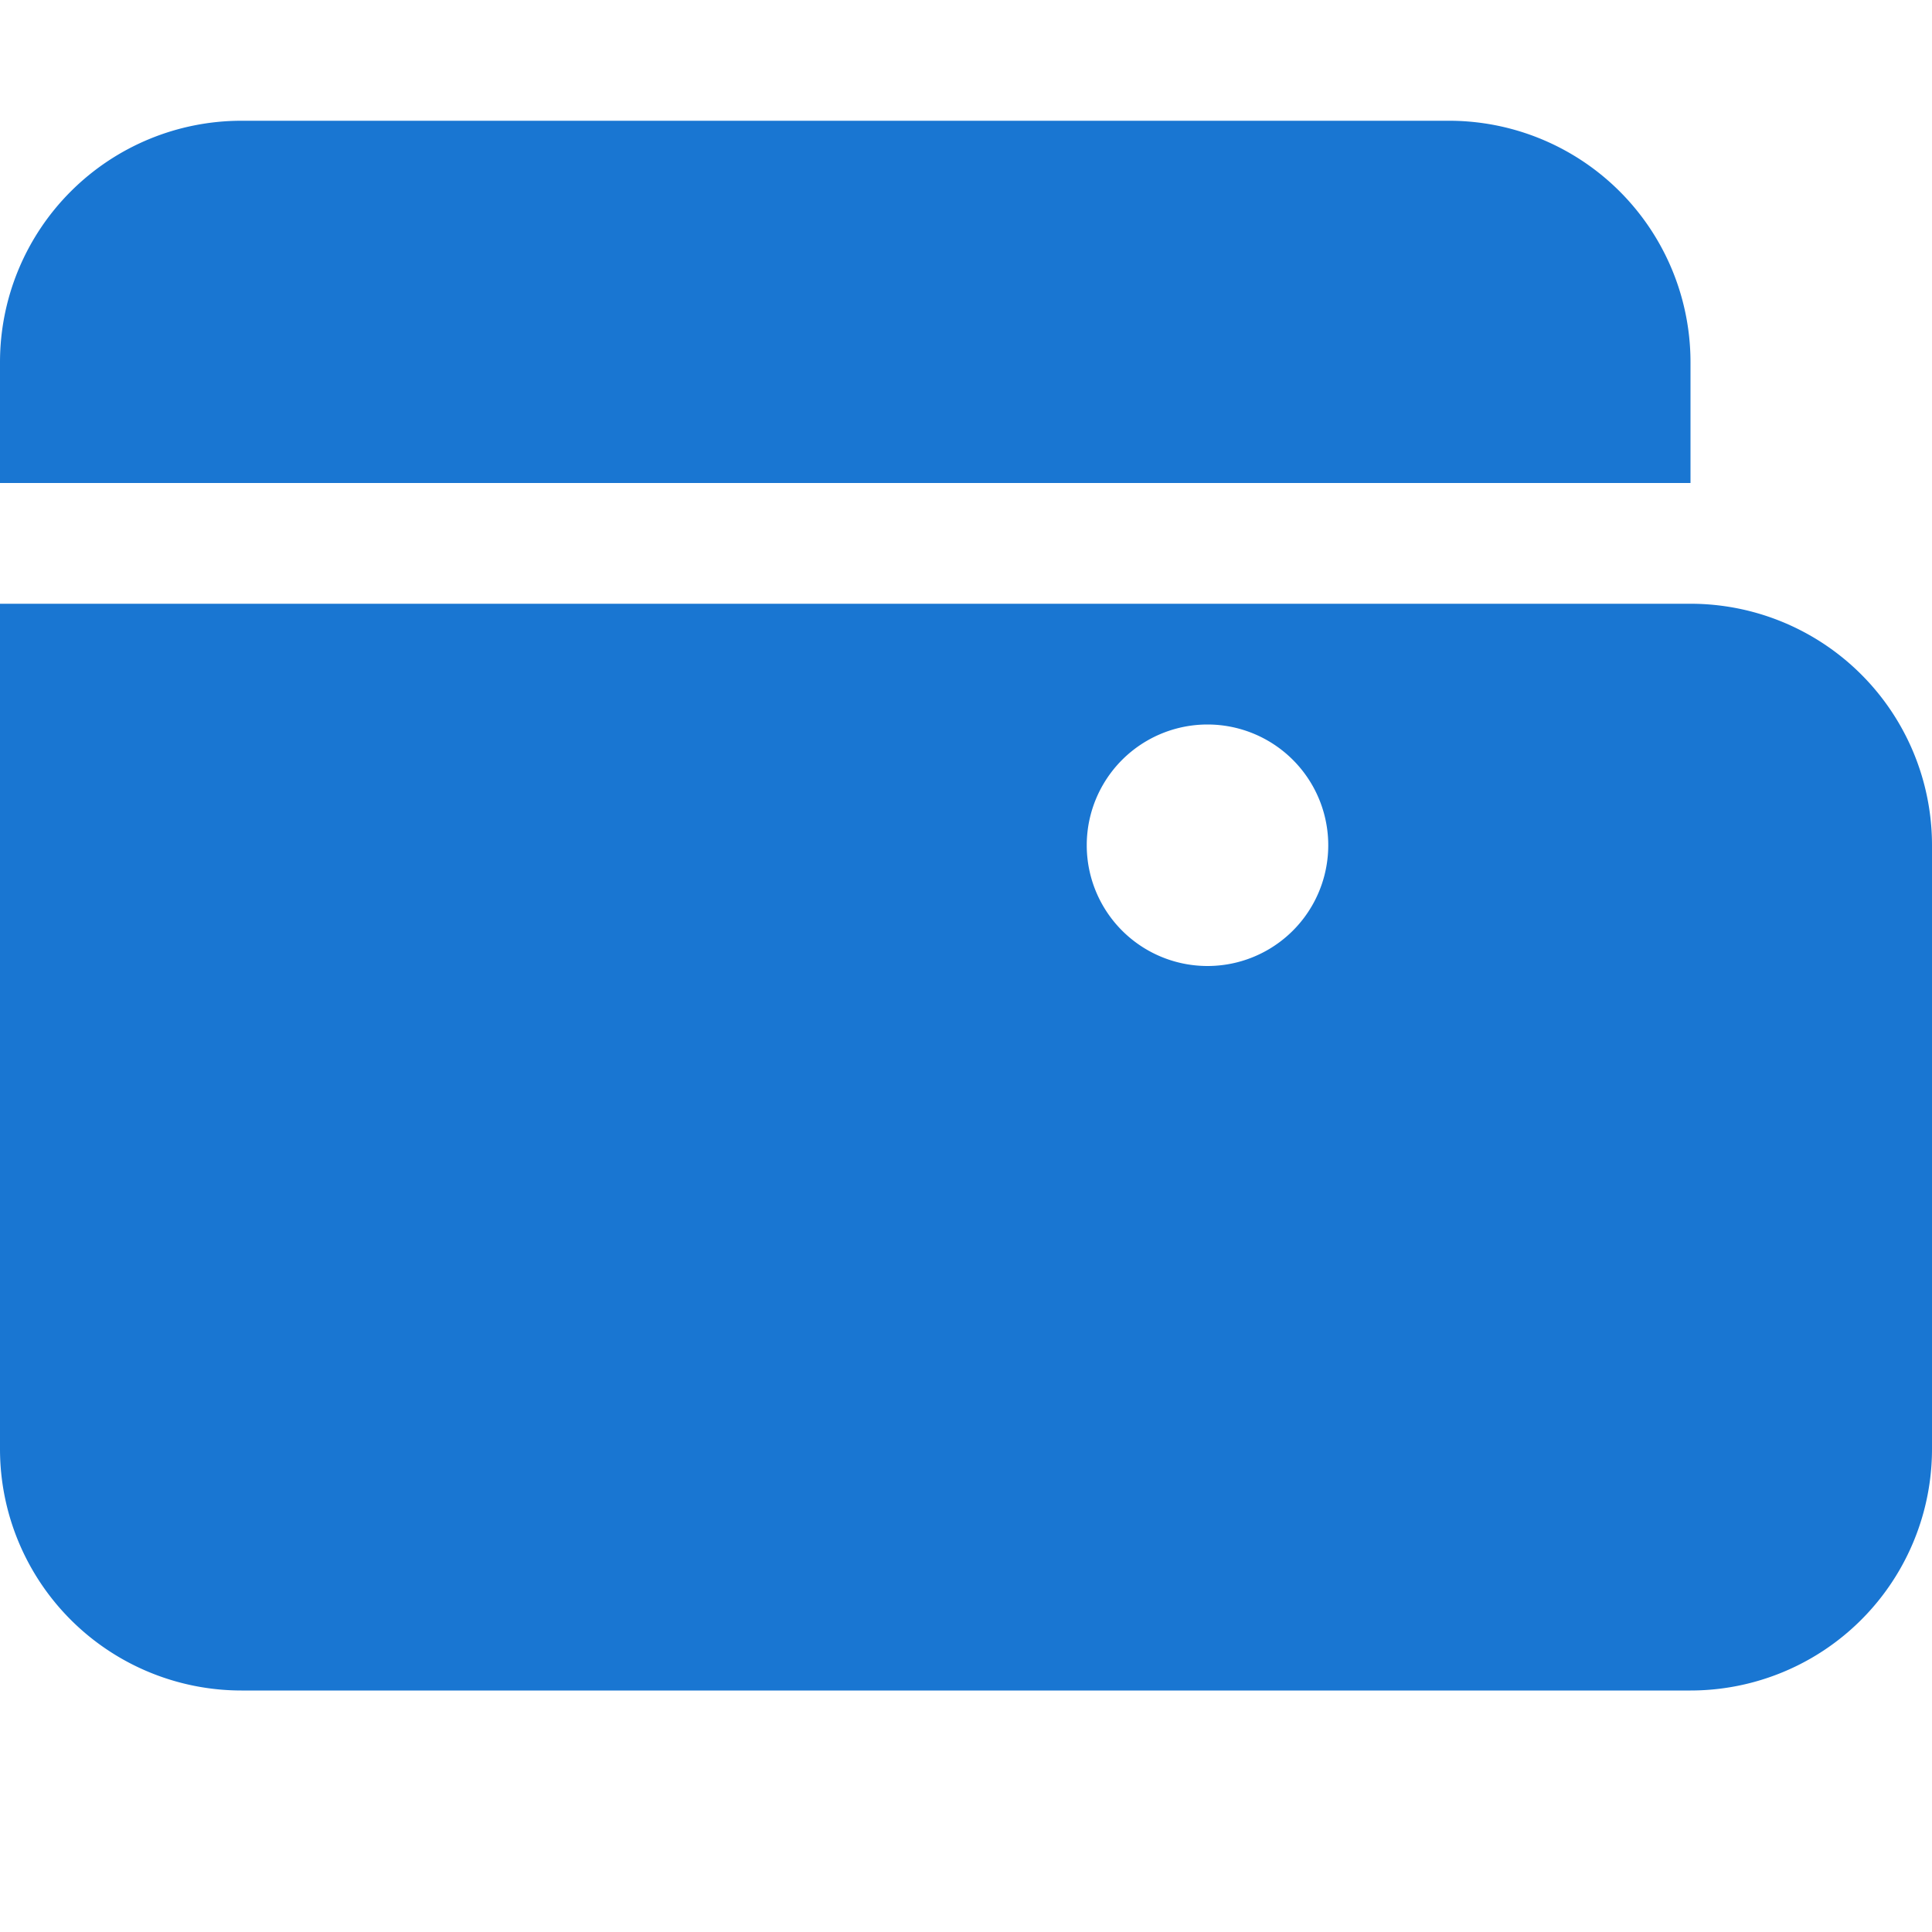 <svg xmlns="http://www.w3.org/2000/svg" width="64" height="64" fill="#1976d2" viewBox="0 0 16 16">
  <path d="M0 3a2 2 0 012-2h10a2 2 0 012 2v1H0V3zm0 2h14a2 2 0 012 2v5a2 2 0 01-2 2H2a2 2 0 01-2-2V5zm10 3a1 1 0 100-2 1 1 0 000 2z"/>
</svg>
